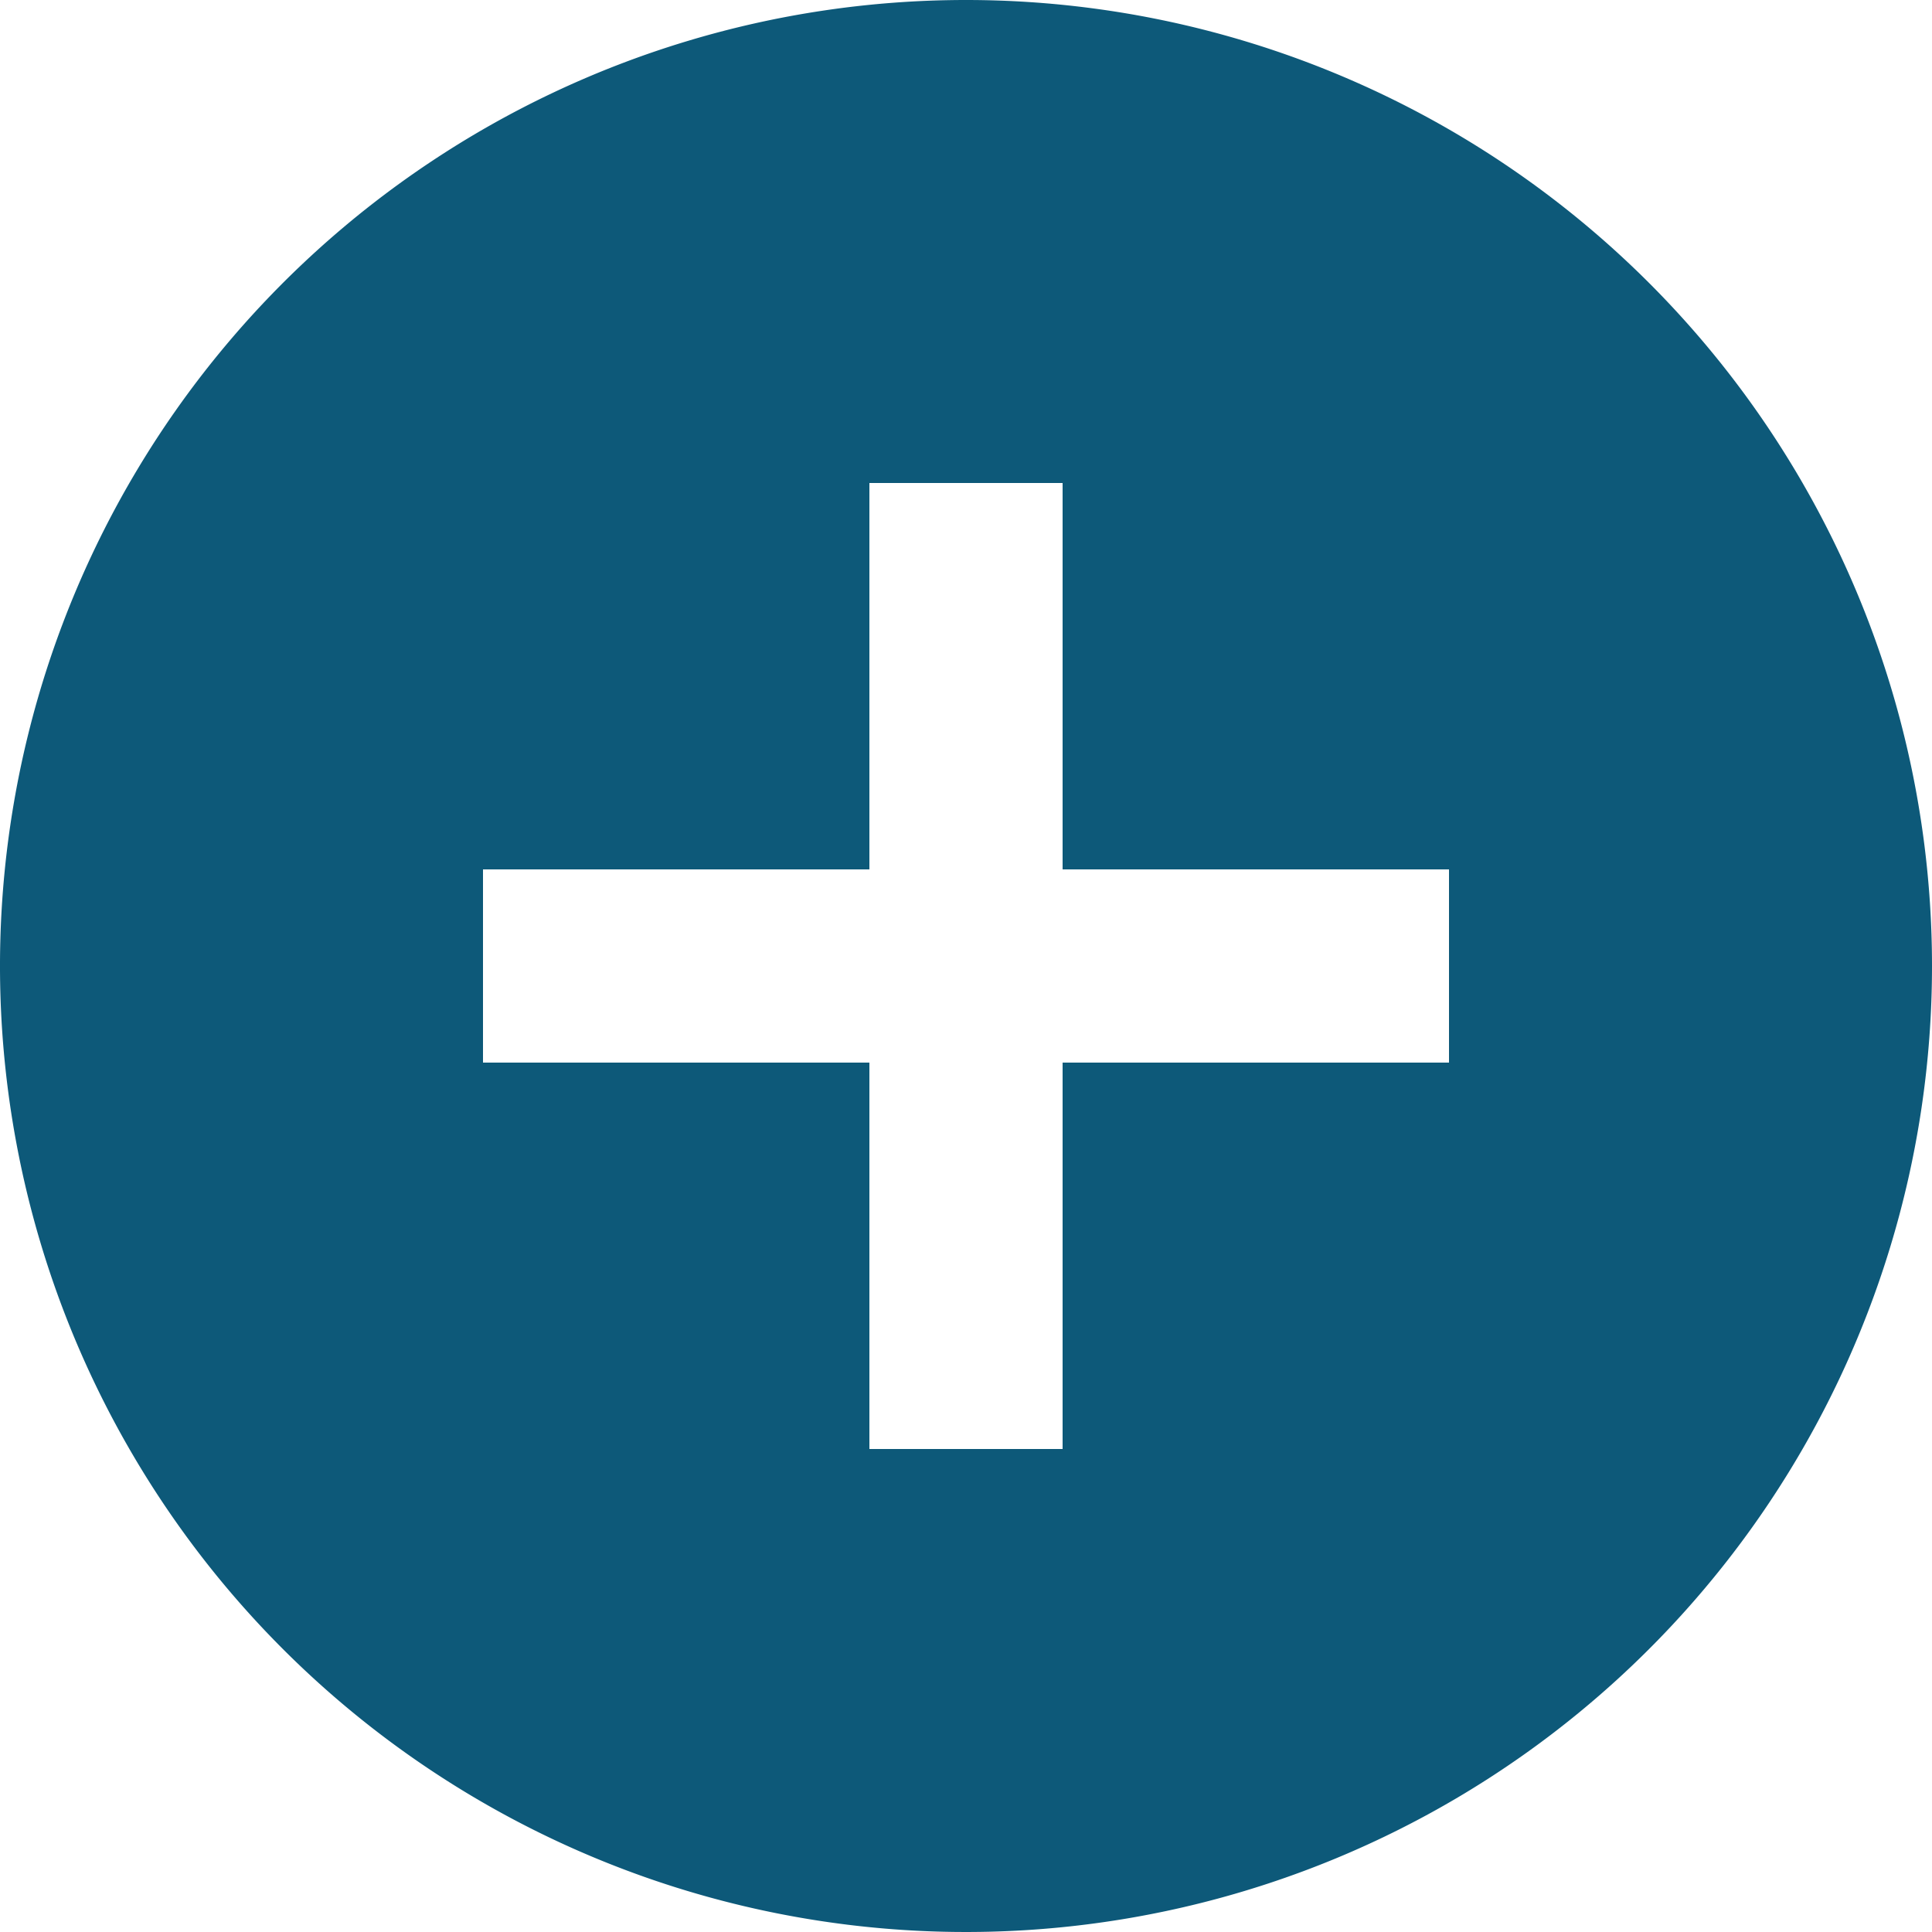 <svg xmlns="http://www.w3.org/2000/svg" viewBox="0 0 20 20"><defs><style>.cls-1{fill:#0d5979;}</style></defs><title>Asset 1</title><g id="Layer_2" data-name="Layer 2"><g id="Layer_1-2" data-name="Layer 1"><path class="cls-1" d="M10,0A10,10,0,1,0,20,10,10,10,0,0,0,10,0Zm5,11H11v4H9V11H5V9H9V5h2V9h4Z"/></g></g></svg>